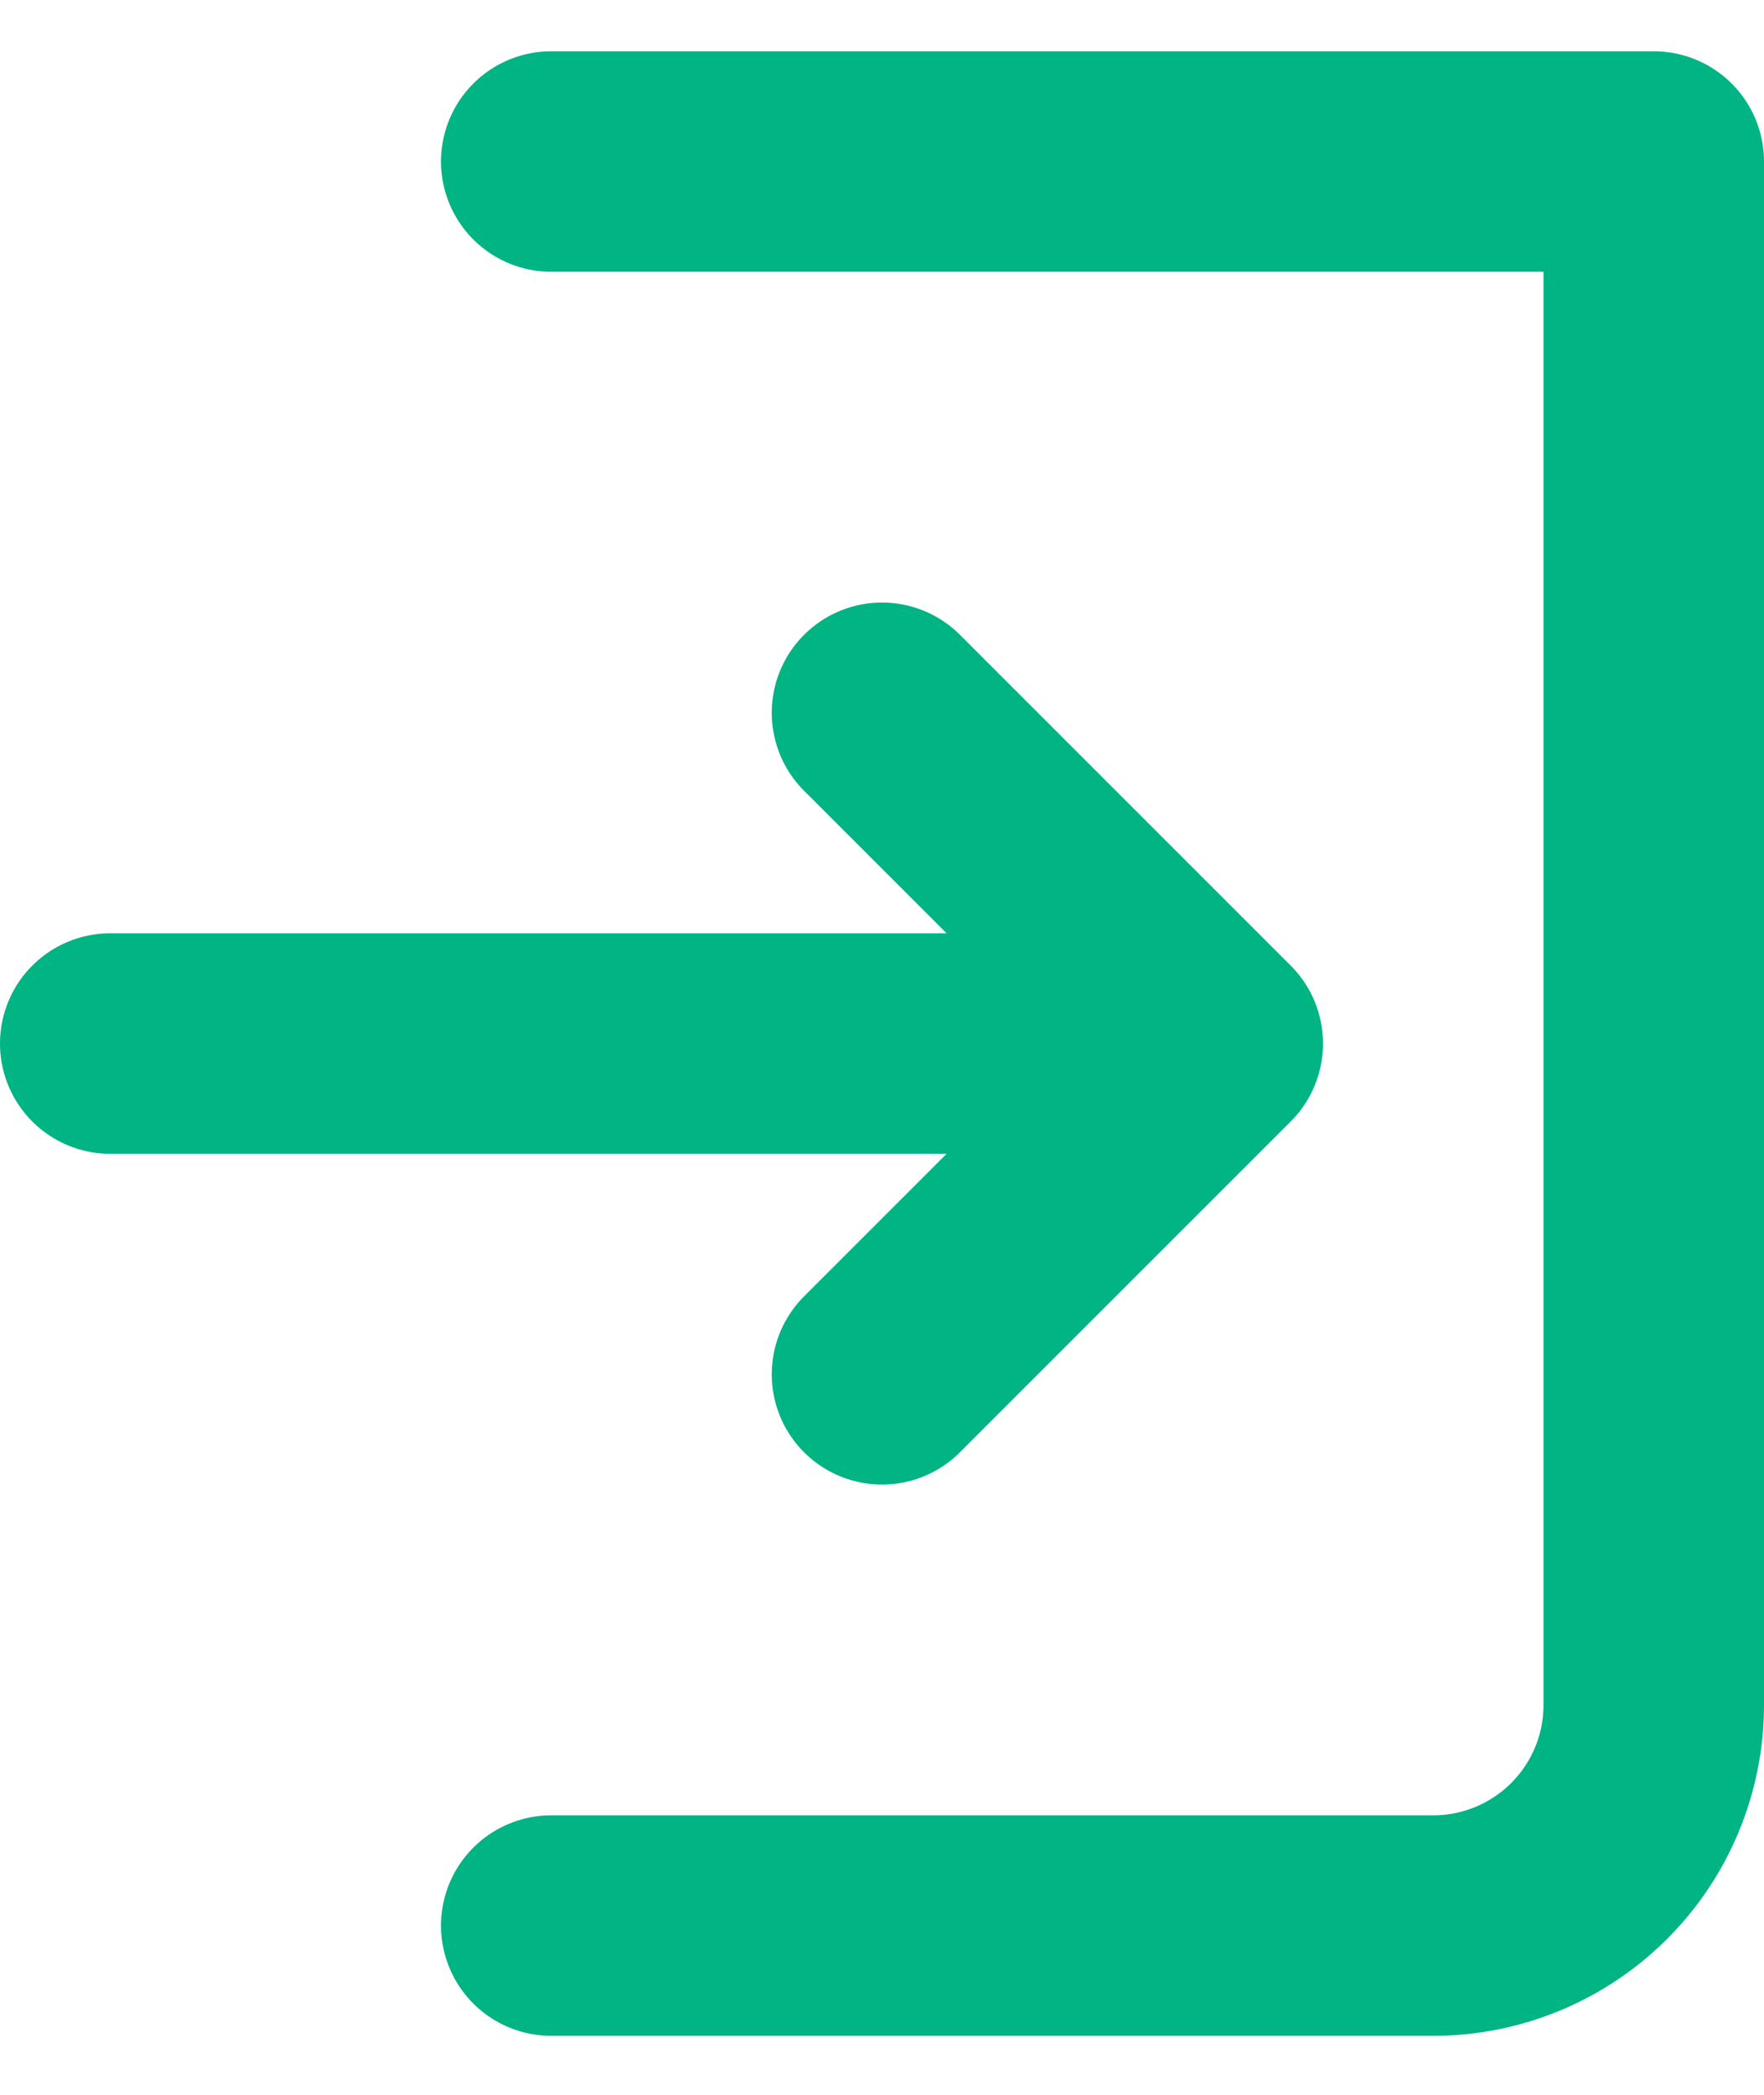 <svg width="16" height="19" viewBox="0 0 16 19" fill="none" xmlns="http://www.w3.org/2000/svg">
<path d="M5 1.465H15V15.465C15 15.995 14.789 16.504 14.414 16.879C14.039 17.254 13.53 17.465 13 17.465H5M8 12.465L11 9.465M11 9.465L8 6.465M11 9.465H1" stroke="#00B484" stroke-width="2" stroke-linecap="round" stroke-linejoin="round"/>
</svg>
